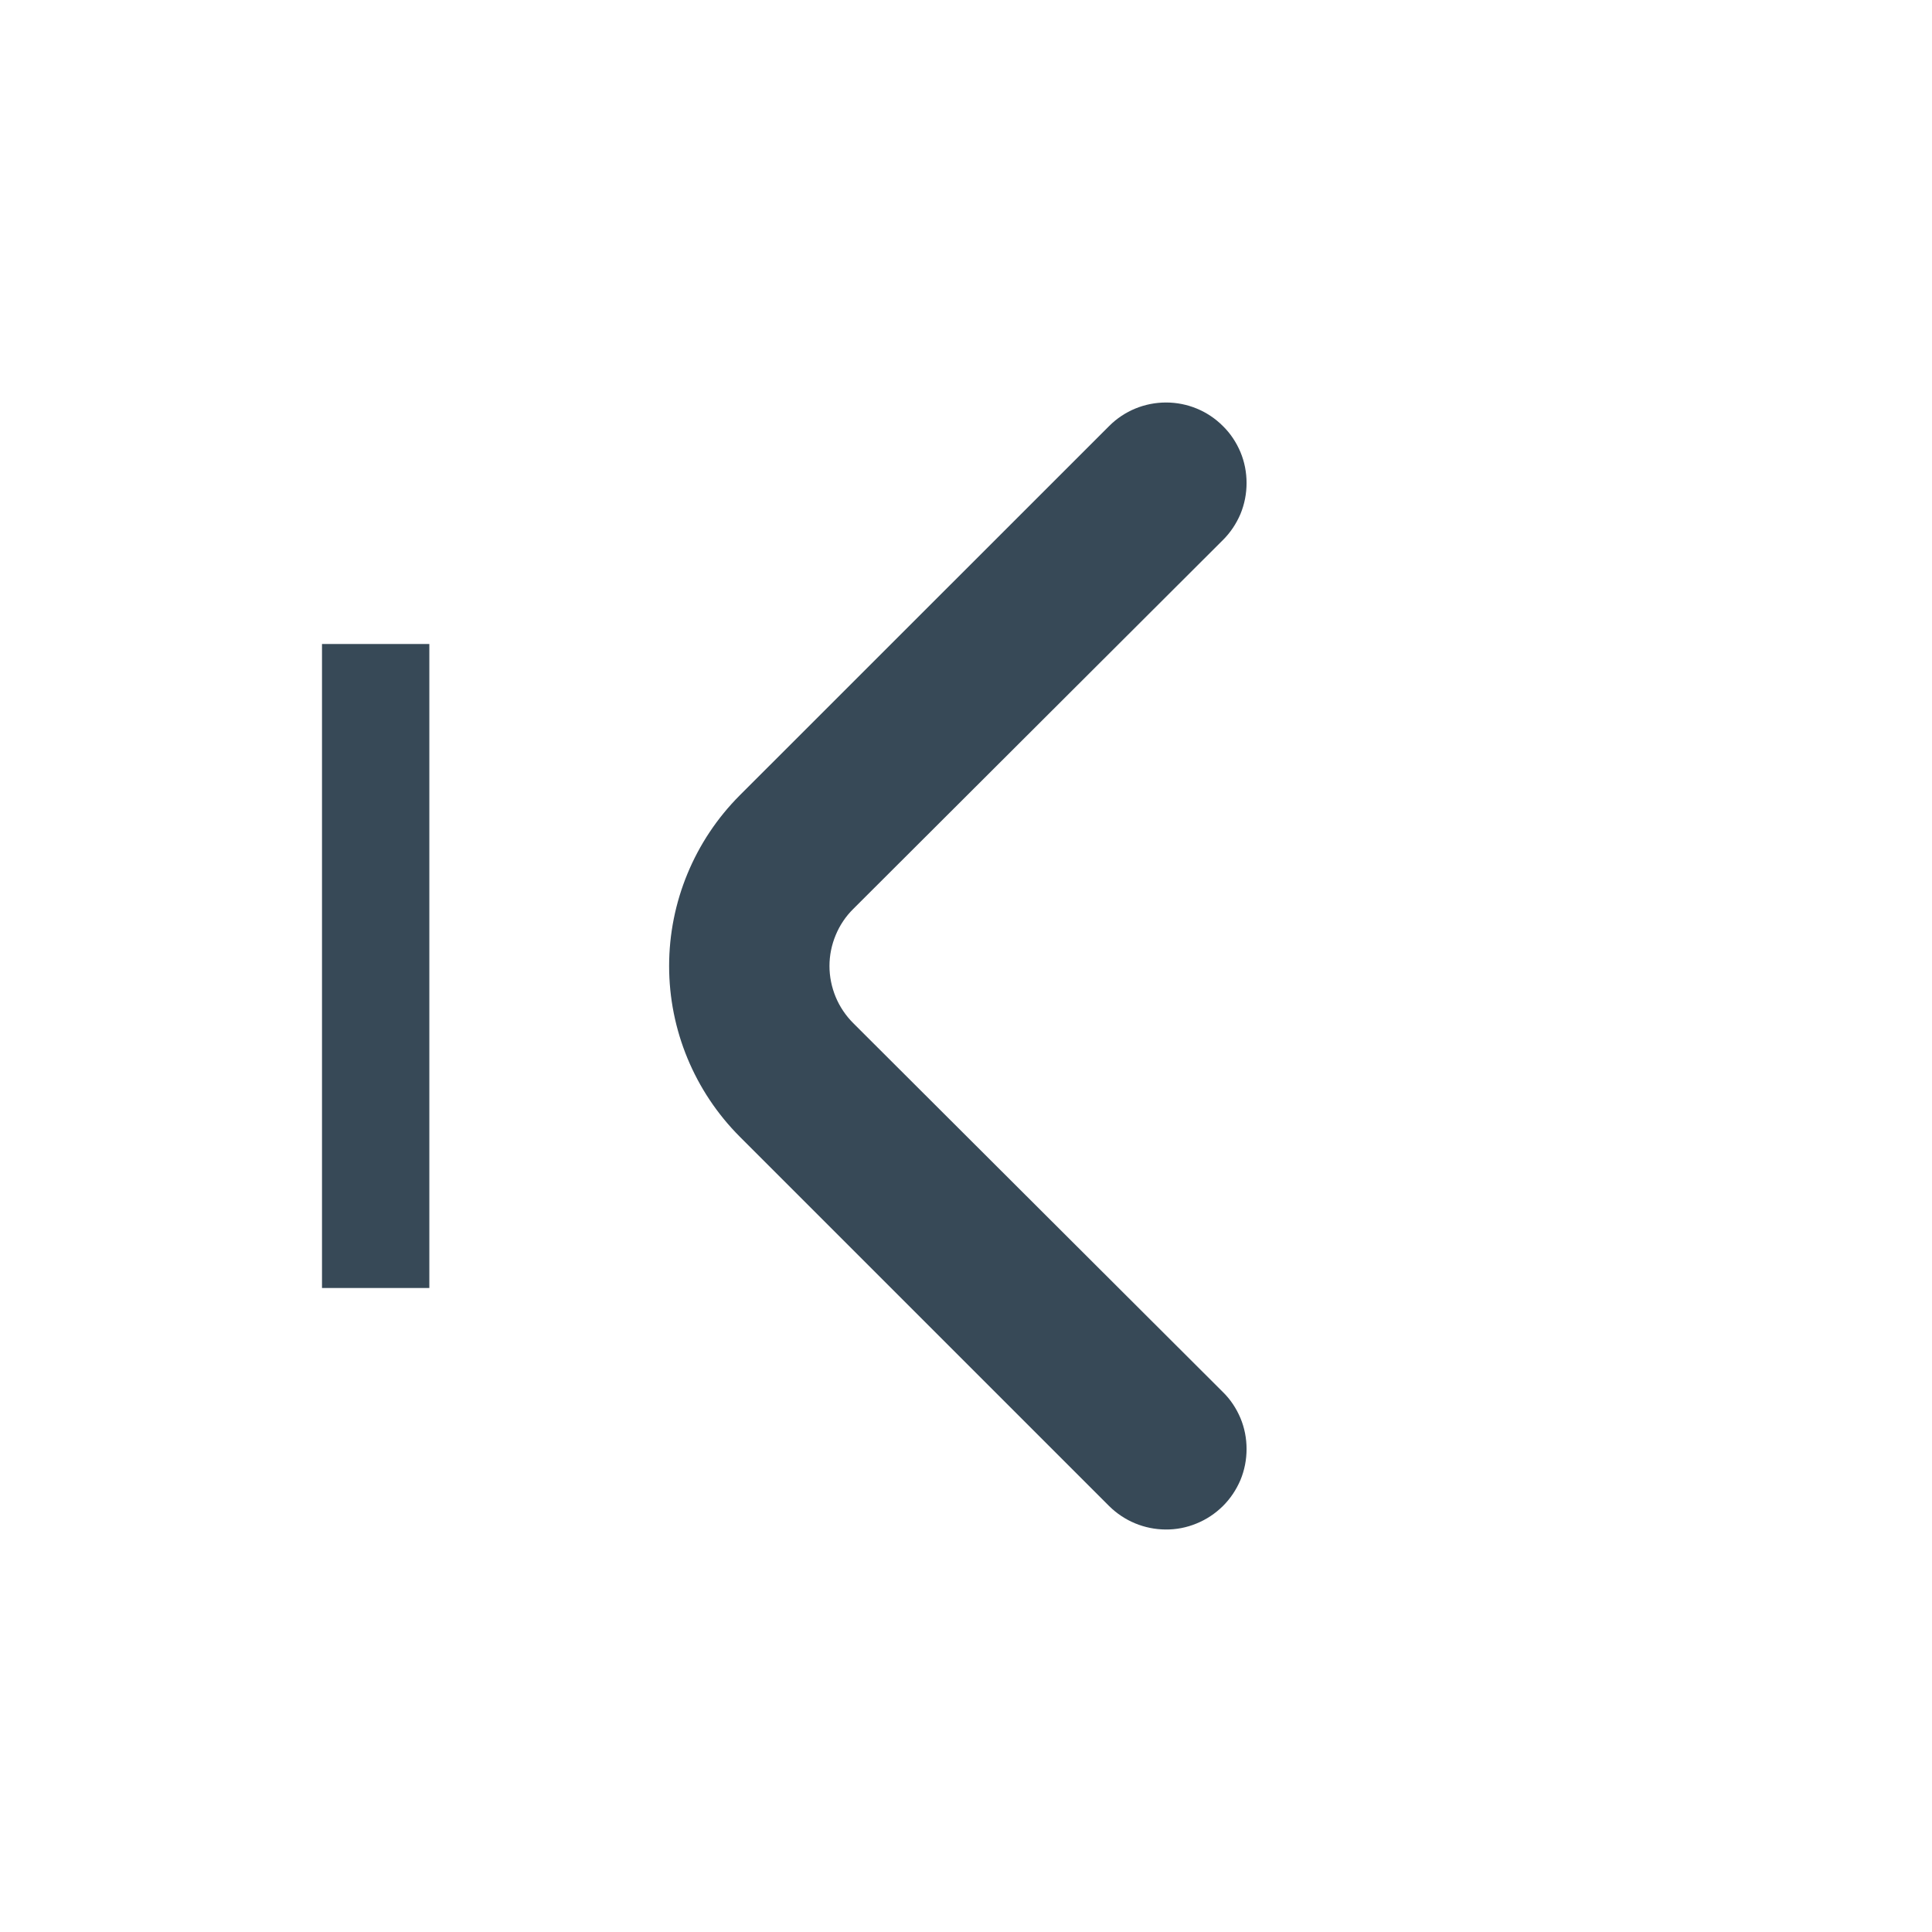 <svg width="18" height="18" viewBox="0 0 18 18" fill="none" xmlns="http://www.w3.org/2000/svg">
<path d="M7.95 9.533C7.88 9.463 7.824 9.38 7.786 9.289C7.748 9.197 7.728 9.099 7.728 9C7.728 8.901 7.748 8.803 7.786 8.712C7.824 8.62 7.88 8.537 7.95 8.468L11.392 5.033C11.463 4.963 11.518 4.88 11.557 4.789C11.595 4.697 11.614 4.599 11.614 4.5C11.614 4.401 11.595 4.303 11.557 4.212C11.518 4.12 11.463 4.037 11.392 3.968C11.252 3.828 11.062 3.75 10.864 3.75C10.665 3.75 10.475 3.828 10.335 3.968L6.892 7.41C6.471 7.832 6.234 8.404 6.234 9C6.234 9.596 6.471 10.168 6.892 10.59L10.335 14.033C10.475 14.171 10.663 14.249 10.86 14.25C10.959 14.251 11.056 14.232 11.148 14.194C11.239 14.157 11.322 14.102 11.392 14.033C11.463 13.963 11.518 13.88 11.557 13.789C11.595 13.697 11.614 13.599 11.614 13.5C11.614 13.401 11.595 13.303 11.557 13.212C11.518 13.12 11.463 13.037 11.392 12.968L7.95 9.533Z" fill="#374957"/>
<line x1="3.5" y1="6" x2="3.5" y2="12" stroke="#374957"/>
</svg>
